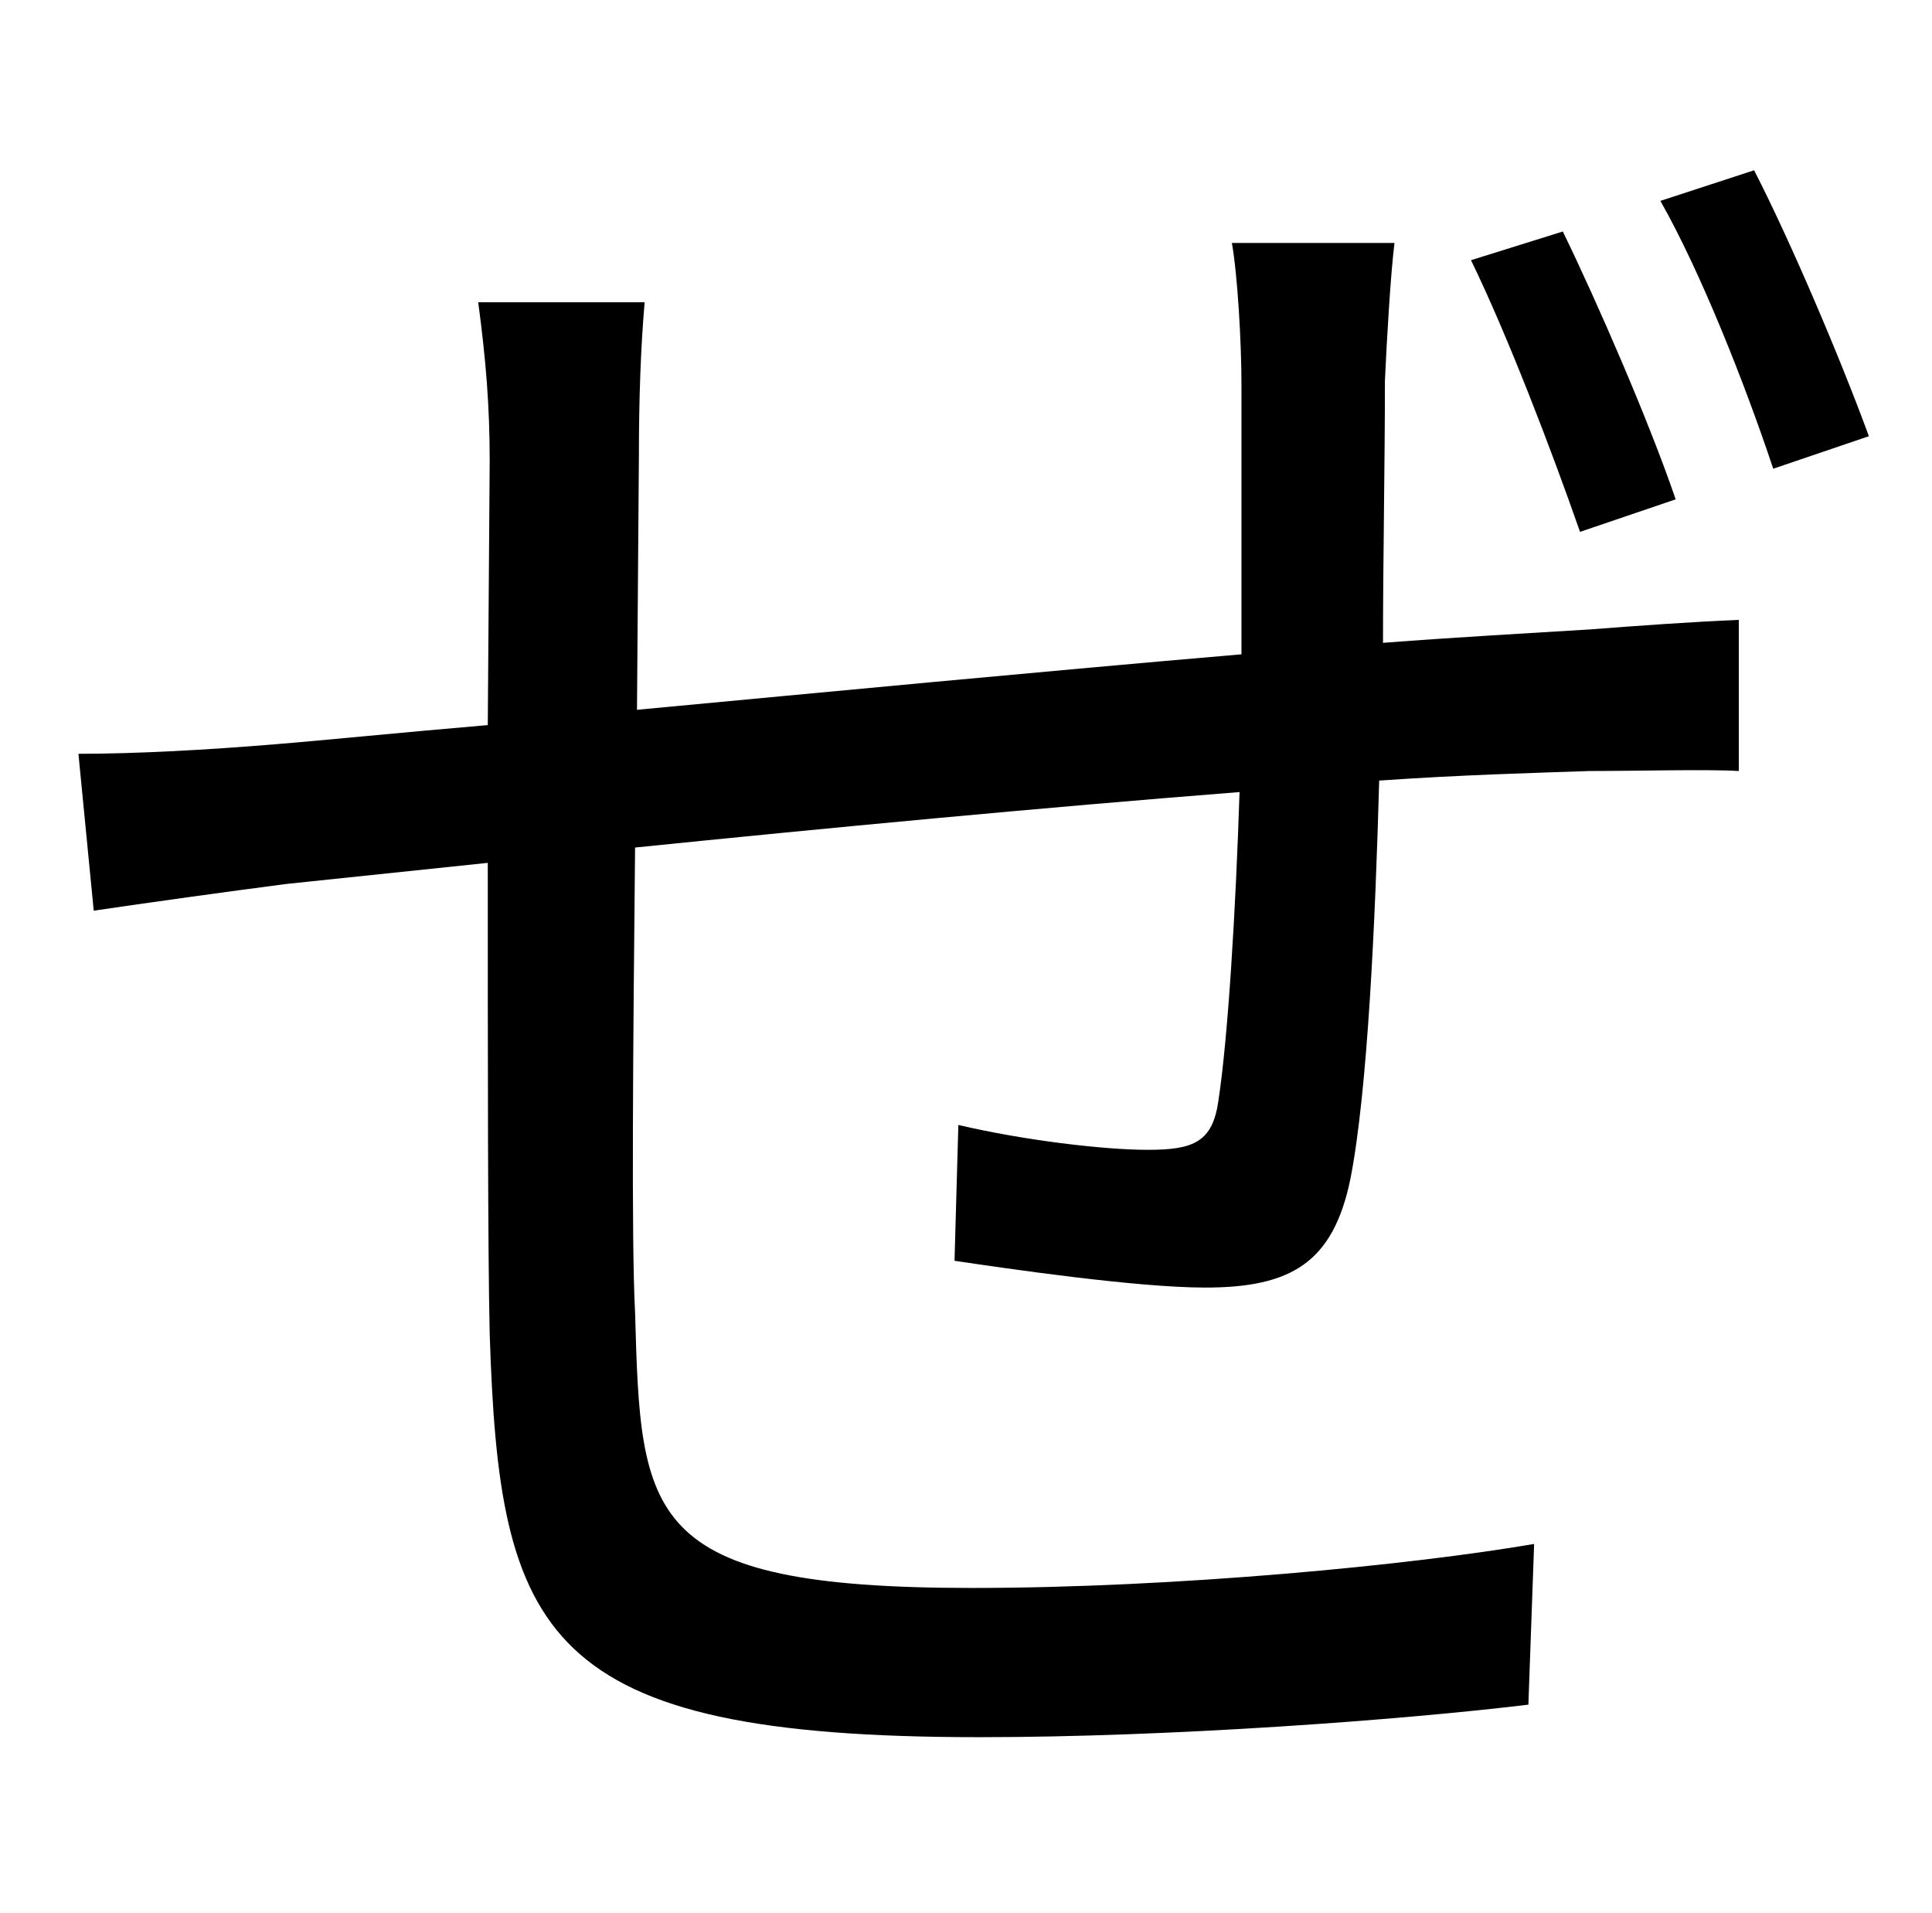 <?xml version="1.0" standalone="no"?>
<!DOCTYPE svg PUBLIC "-//W3C//DTD SVG 1.1//EN" "http://www.w3.org/Graphics/SVG/1.1/DTD/svg11.dtd" >
<svg xmlns="http://www.w3.org/2000/svg" xmlns:xlink="http://www.w3.org/1999/xlink" version="1.1" viewBox="-10 0 1010 1000">
   <path fill="currentColor"
d="M866 261l-50 17c-15 -43 -38 -103 -57 -142l48 -15c18 37 45 99 59 140zM634 127h85c-2 16 -4 50 -5 72c0 44 -1 94 -1 137c39 -3 76 -5 108 -7c26 -2 54 -4 78 -5v79c-16 -1 -53 0 -78 0c-29 1 -67 2 -110 5c-2 73 -6 162 -15 208c-9 44 -31 57 -76 57
c-36 0 -104 -10 -131 -14l2 -71c34 8 76 13 99 13c24 0 34 -4 37 -26c5 -33 9 -99 11 -161c-102 8 -218 19 -316 29c-1 102 -2 205 0 243c3 107 4 144 176 144c107 0 230 -12 294 -23l-3 84c-66 8 -187 17 -287 17c-229 0 -251 -53 -256 -211c-1 -42 -1 -147 -1 -246
l-105 11c-31 4 -74 10 -101 14l-8 -82c30 0 67 -2 103 -5c25 -2 64 -6 111 -10l1 -138c0 -29 -2 -53 -6 -83h87c-2 23 -3 50 -3 80l-1 133c96 -9 211 -20 316 -29v-141c0 -22 -2 -57 -5 -74zM858 105l49 -16c19 37 45 98 60 139l-50 17c-15 -45 -38 -103 -59 -140z" />
</svg>
